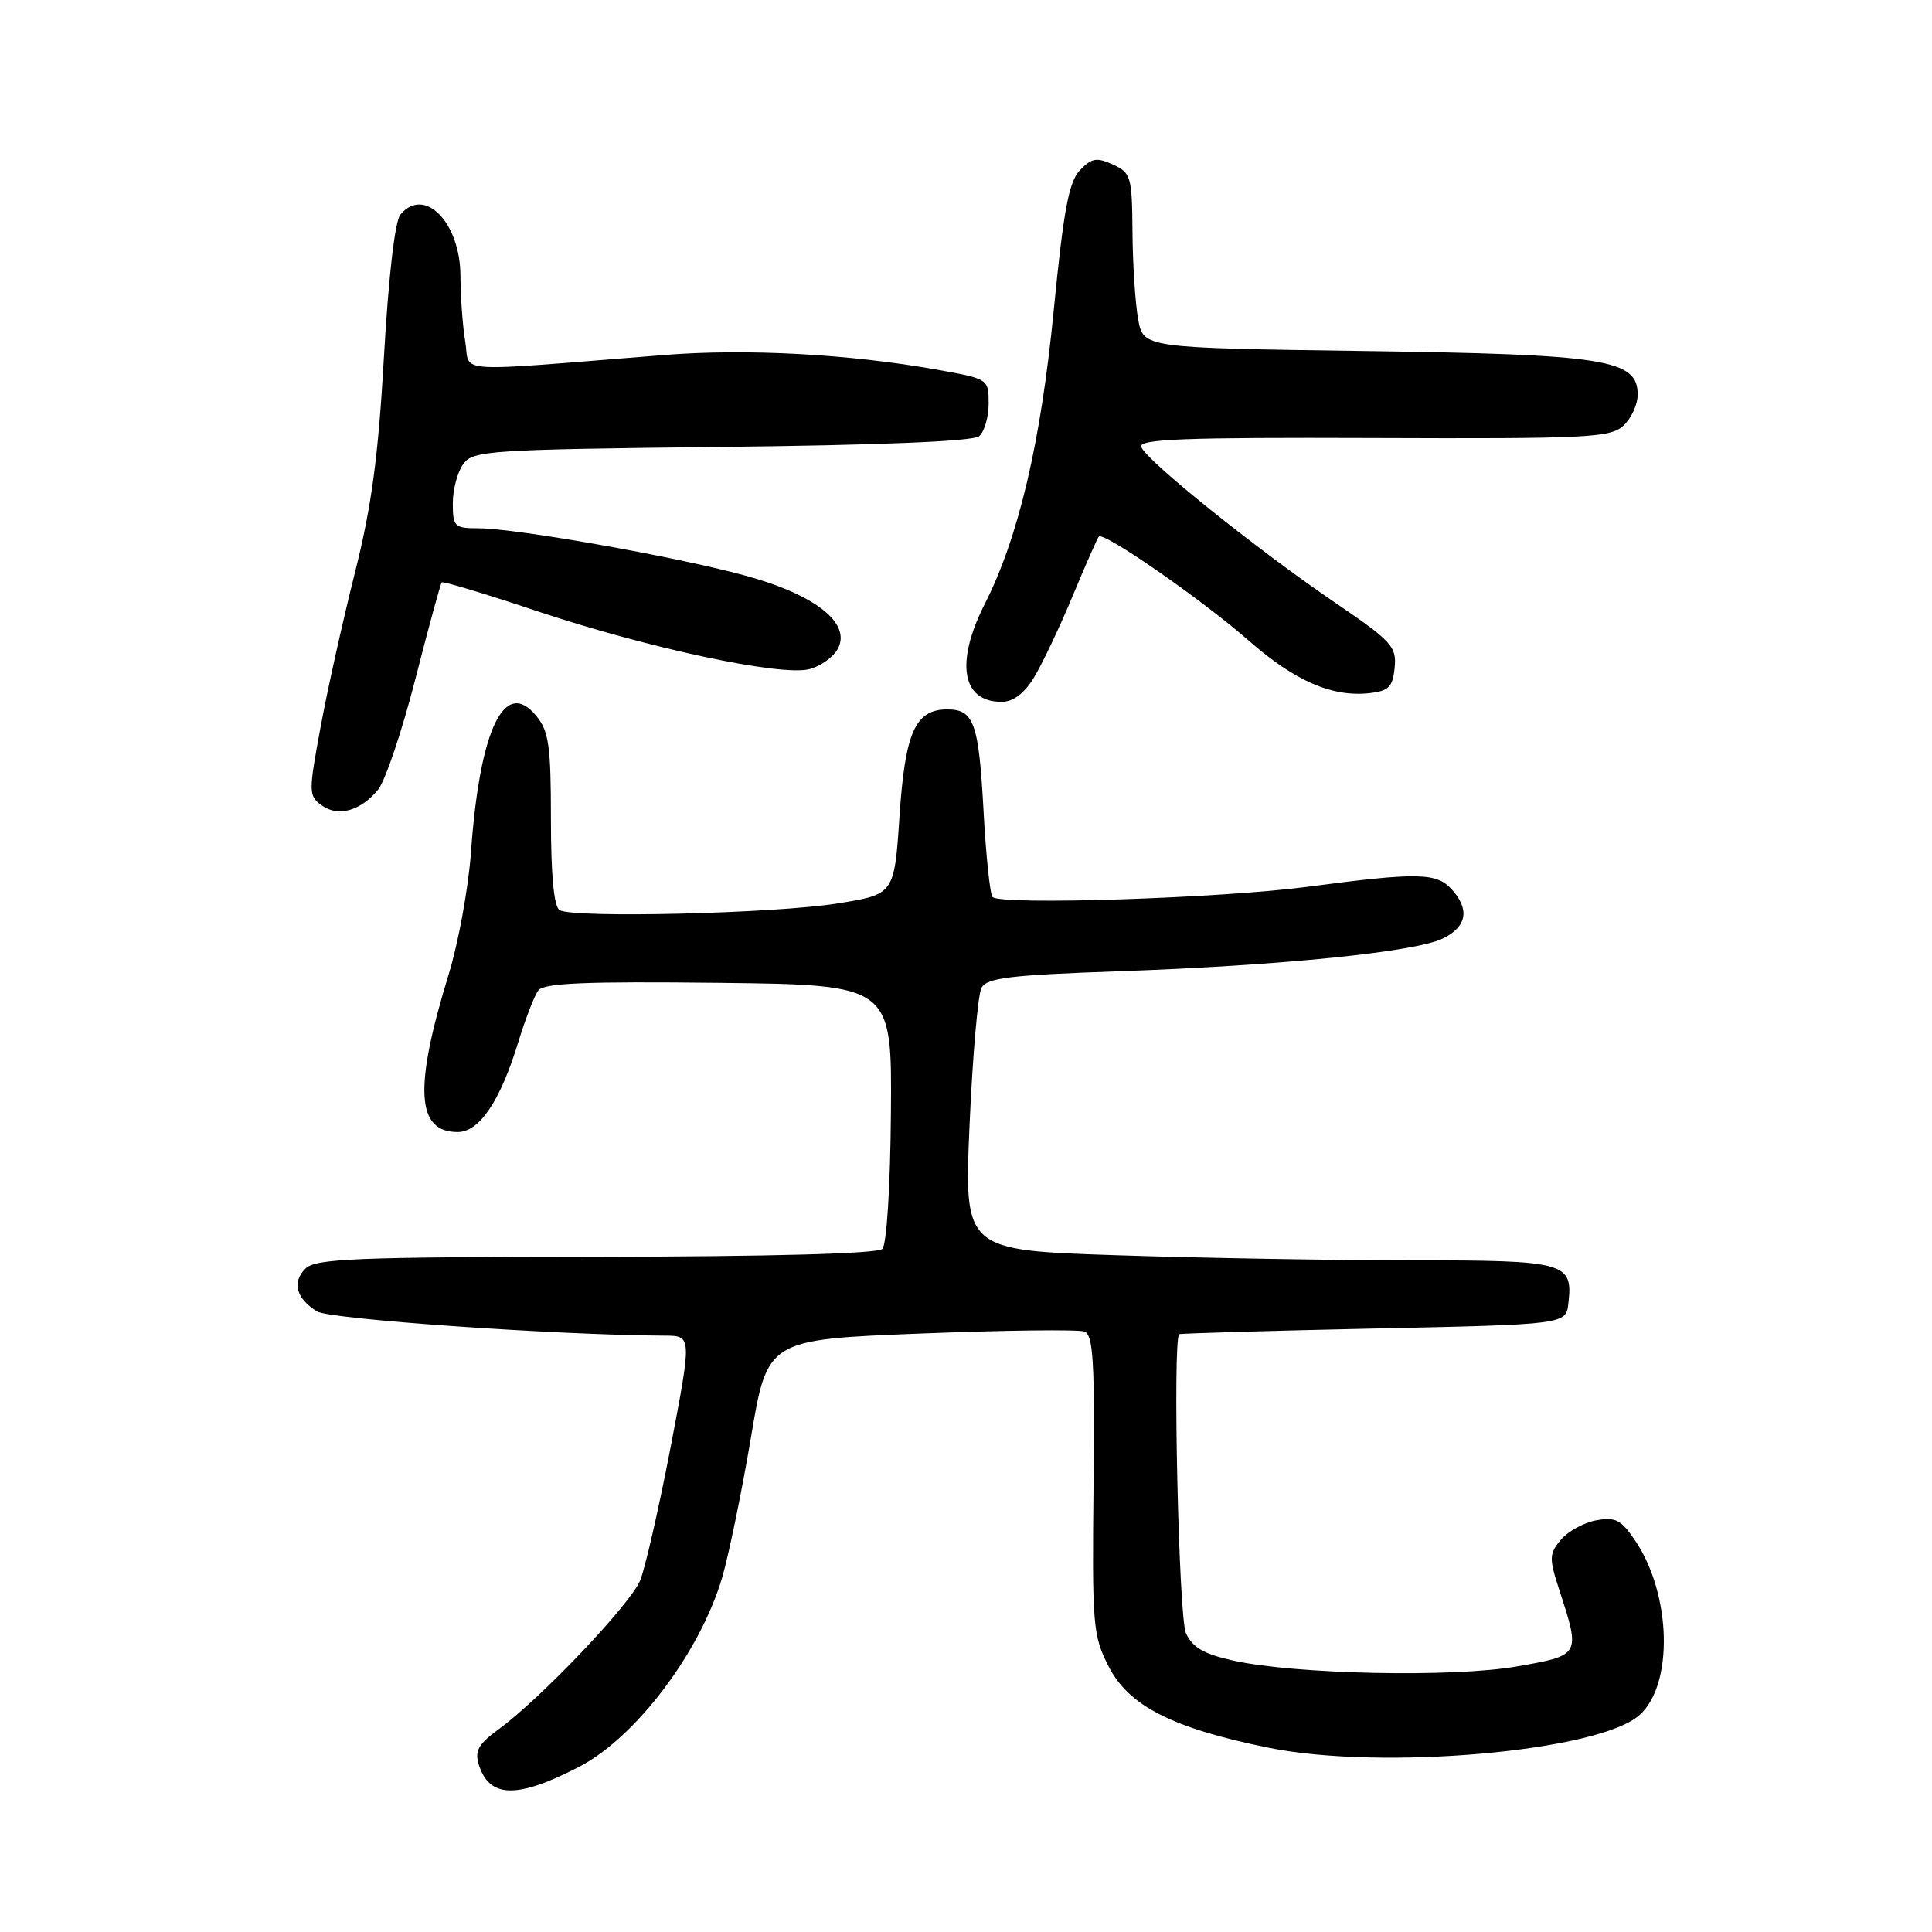 <?xml version="1.0" encoding="UTF-8" standalone="no"?>
<!DOCTYPE svg PUBLIC "-//W3C//DTD SVG 1.1//EN" "http://www.w3.org/Graphics/SVG/1.1/DTD/svg11.dtd" >
<svg xmlns="http://www.w3.org/2000/svg" xmlns:xlink="http://www.w3.org/1999/xlink" version="1.1" viewBox="0 0 256 256">
 <g >
 <path fill="currentColor"
d=" M 76.72 234.12 C 84.23 230.24 92.78 218.93 95.70 209.00 C 96.58 205.97 98.29 197.65 99.50 190.50 C 101.68 177.50 101.68 177.50 121.98 176.70 C 133.15 176.26 142.92 176.14 143.70 176.44 C 144.86 176.88 145.07 180.51 144.90 196.74 C 144.70 215.40 144.81 216.74 146.91 220.83 C 149.58 226.06 155.40 229.01 168.13 231.59 C 183.10 234.62 211.87 232.08 217.25 227.25 C 221.76 223.22 221.48 211.33 216.71 204.20 C 214.82 201.38 214.07 200.98 211.50 201.45 C 209.85 201.76 207.74 202.92 206.81 204.04 C 205.26 205.91 205.24 206.46 206.65 210.79 C 209.43 219.34 209.43 219.34 201.00 220.81 C 192.52 222.30 171.61 221.86 163.39 220.03 C 159.51 219.17 158.00 218.29 157.14 216.40 C 156.18 214.30 155.36 177.53 156.25 176.79 C 156.39 176.68 167.97 176.34 182.00 176.04 C 207.50 175.50 207.50 175.50 207.82 172.69 C 208.44 167.26 207.48 167.00 187.13 167.00 C 176.88 167.00 159.33 166.70 148.12 166.33 C 127.75 165.67 127.75 165.67 128.47 149.09 C 128.87 139.96 129.58 131.78 130.05 130.90 C 130.76 129.57 133.80 129.20 148.20 128.70 C 169.88 127.94 187.67 126.13 191.25 124.33 C 194.38 122.76 194.76 120.49 192.35 117.83 C 190.34 115.62 187.85 115.57 173.23 117.51 C 161.68 119.03 132.64 119.97 131.52 118.86 C 131.18 118.51 130.64 113.34 130.32 107.37 C 129.69 95.80 129.05 94.00 125.53 94.00 C 121.28 94.00 119.93 97.01 119.19 108.15 C 118.50 118.50 118.50 118.50 111.00 119.71 C 102.66 121.05 75.92 121.69 74.14 120.59 C 73.40 120.13 73.00 115.96 73.00 108.55 C 73.00 98.82 72.73 96.89 71.06 94.86 C 66.85 89.73 63.56 96.62 62.40 113.00 C 62.06 117.67 60.74 124.94 59.44 129.15 C 54.82 144.20 55.16 150.00 60.64 150.00 C 63.53 150.00 66.29 145.90 68.70 138.00 C 69.63 134.97 70.81 131.93 71.33 131.23 C 72.06 130.26 77.60 130.03 95.23 130.23 C 118.19 130.50 118.19 130.50 118.05 147.49 C 117.97 157.30 117.49 164.91 116.91 165.49 C 116.28 166.12 102.21 166.50 78.96 166.53 C 47.04 166.56 41.80 166.77 40.47 168.10 C 38.66 169.91 39.24 172.05 42.00 173.77 C 43.67 174.81 73.79 176.91 88.09 176.98 C 91.68 177.00 91.68 177.00 88.86 191.75 C 87.30 199.86 85.48 207.82 84.82 209.43 C 83.52 212.58 71.67 225.04 66.12 229.10 C 63.37 231.11 62.87 232.00 63.45 233.85 C 64.86 238.28 68.51 238.36 76.72 234.12 Z  M 50.11 104.62 C 51.05 103.45 53.27 96.88 55.03 90.00 C 56.79 83.12 58.37 77.35 58.53 77.17 C 58.69 76.99 64.34 78.69 71.08 80.95 C 85.81 85.87 103.41 89.63 107.22 88.67 C 108.72 88.29 110.43 87.07 111.02 85.96 C 112.84 82.55 107.96 78.74 98.50 76.20 C 89.15 73.68 68.30 70.00 63.40 70.00 C 60.22 70.00 60.00 69.79 60.00 66.69 C 60.00 64.87 60.62 62.53 61.39 61.48 C 62.69 59.70 64.75 59.57 95.62 59.22 C 116.58 58.99 128.92 58.48 129.73 57.81 C 130.43 57.23 131.00 55.28 131.00 53.48 C 131.00 50.22 130.96 50.20 124.25 49.00 C 112.58 46.91 98.88 46.17 88.00 47.04 C 59.29 49.32 62.35 49.53 61.65 45.28 C 61.30 43.20 61.02 39.28 61.01 36.56 C 61.00 29.49 56.23 24.61 53.05 28.44 C 52.33 29.31 51.48 36.66 50.88 47.19 C 50.12 60.56 49.24 67.12 47.00 76.00 C 45.41 82.33 43.36 91.52 42.46 96.44 C 40.88 104.96 40.89 105.45 42.60 106.70 C 44.79 108.30 47.80 107.46 50.11 104.62 Z  M 137.02 89.75 C 138.11 87.96 140.40 83.12 142.12 79.00 C 143.83 74.88 145.40 71.32 145.60 71.10 C 146.23 70.41 159.26 79.45 165.46 84.88 C 171.63 90.28 176.54 92.40 181.52 91.84 C 184.02 91.55 184.55 91.01 184.80 88.46 C 185.07 85.67 184.43 84.97 176.80 79.78 C 166.44 72.72 151.76 60.93 151.22 59.21 C 150.89 58.18 156.95 57.95 181.98 58.04 C 210.28 58.15 213.34 58.00 215.08 56.43 C 216.14 55.47 217.00 53.61 217.00 52.29 C 217.00 47.62 212.84 46.96 180.68 46.51 C 151.50 46.10 151.50 46.10 150.81 42.30 C 150.43 40.21 150.09 35.00 150.06 30.73 C 150.00 23.40 149.86 22.89 147.46 21.80 C 145.31 20.82 144.63 20.94 143.08 22.57 C 141.62 24.11 140.92 27.89 139.62 41.16 C 137.91 58.67 134.96 71.19 130.49 80.02 C 126.55 87.79 127.44 93.00 132.71 93.00 C 134.25 93.00 135.70 91.91 137.02 89.75 Z "/>
</g>
</svg>